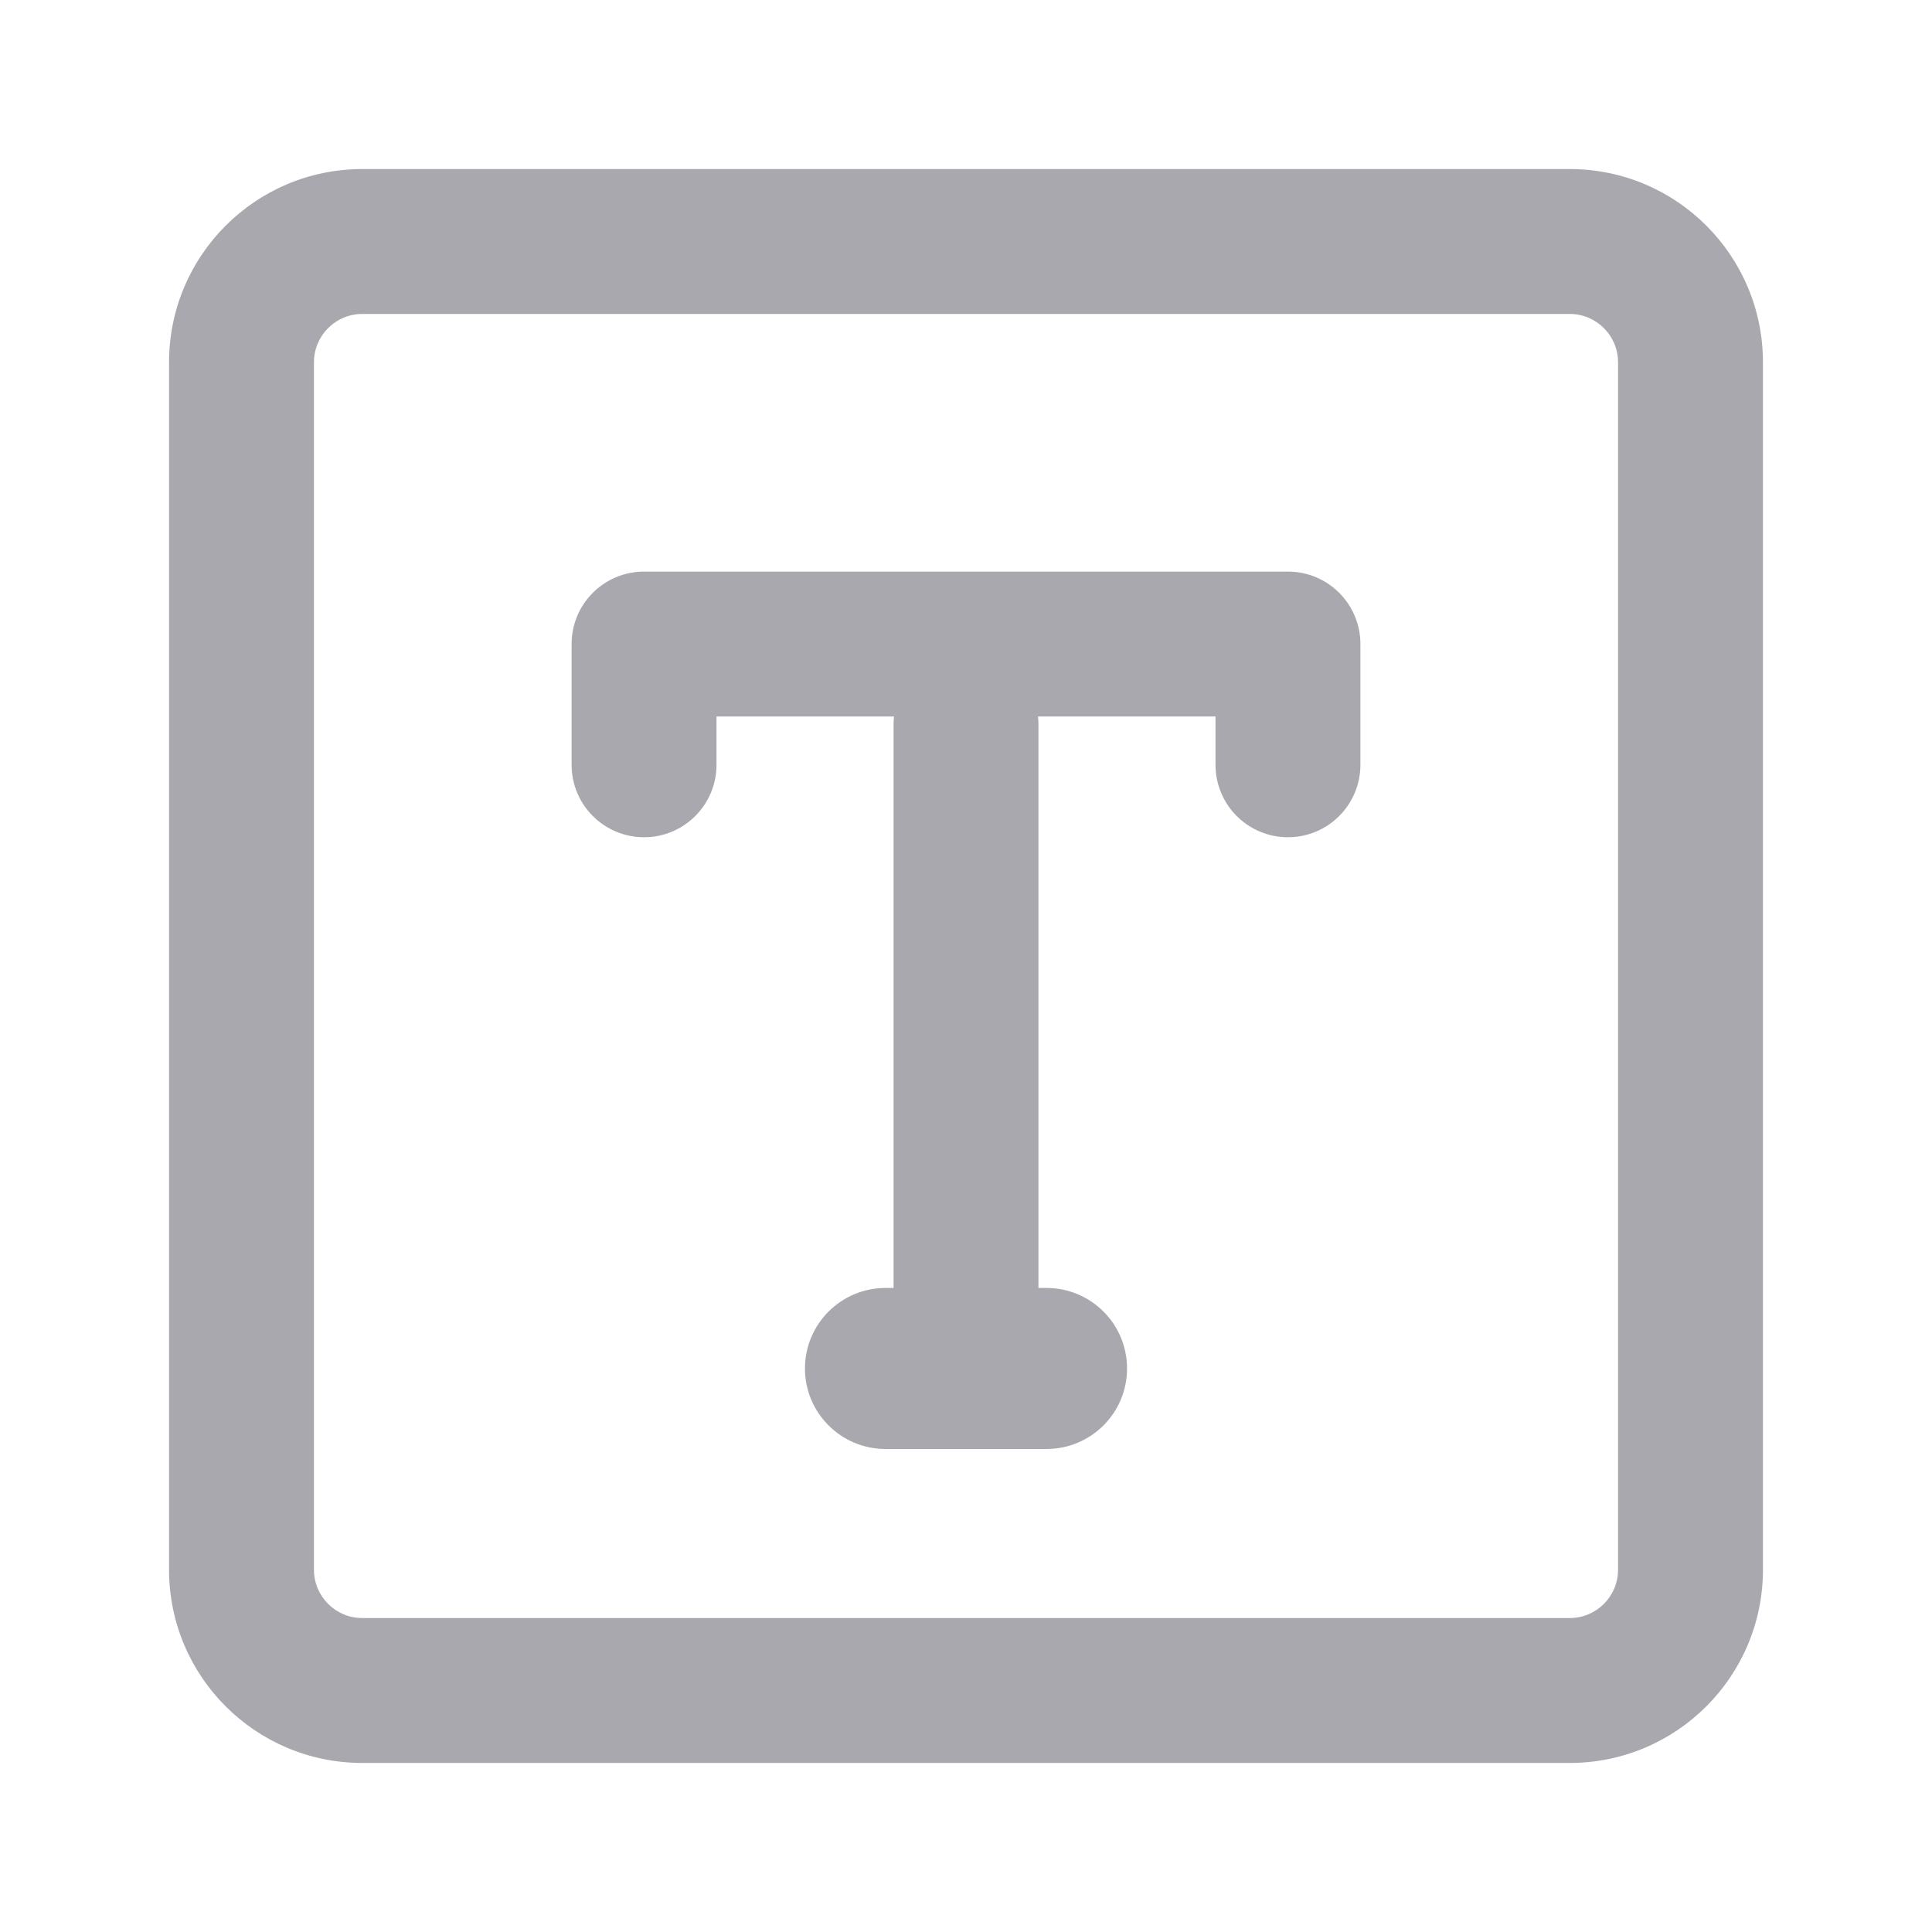 <svg width="14" height="14" viewBox="0 0 14 14" fill="none" xmlns="http://www.w3.org/2000/svg">
<g opacity="0.5">
<path fill-rule="evenodd" clip-rule="evenodd" d="M2.625 2.275C2.432 2.275 2.275 2.432 2.275 2.625V11.375C2.275 11.568 2.432 11.725 2.625 11.725H11.375C11.568 11.725 11.725 11.568 11.725 11.375V2.625C11.725 2.432 11.568 2.275 11.375 2.275H2.625ZM1.225 2.625C1.225 1.852 1.852 1.225 2.625 1.225H11.375C12.148 1.225 12.775 1.852 12.775 2.625V11.375C12.775 12.148 12.148 12.775 11.375 12.775H2.625C1.852 12.775 1.225 12.148 1.225 11.375V2.625Z" fill="#56525F"/>
<path fill-rule="evenodd" clip-rule="evenodd" d="M4.142 4.667C4.142 4.377 4.377 4.142 4.667 4.142H9.333C9.623 4.142 9.858 4.377 9.858 4.667V5.542C9.858 5.832 9.623 6.067 9.333 6.067C9.043 6.067 8.808 5.832 8.808 5.542V5.192H5.192V5.542C5.192 5.832 4.957 6.067 4.667 6.067C4.377 6.067 4.142 5.832 4.142 5.542V4.667Z" fill="#56525F"/>
<path fill-rule="evenodd" clip-rule="evenodd" d="M5.833 9.917C5.833 9.594 6.095 9.333 6.417 9.333H7.583C7.906 9.333 8.167 9.594 8.167 9.917C8.167 10.239 7.906 10.5 7.583 10.5H6.417C6.095 10.5 5.833 10.239 5.833 9.917Z" fill="#56525F"/>
<path fill-rule="evenodd" clip-rule="evenodd" d="M7 4.725C7.29 4.725 7.525 4.96 7.525 5.25V9.917C7.525 10.207 7.29 10.442 7 10.442C6.71 10.442 6.475 10.207 6.475 9.917V5.25C6.475 4.96 6.71 4.725 7 4.725Z" fill="#56525F"/>
</g>
</svg>
